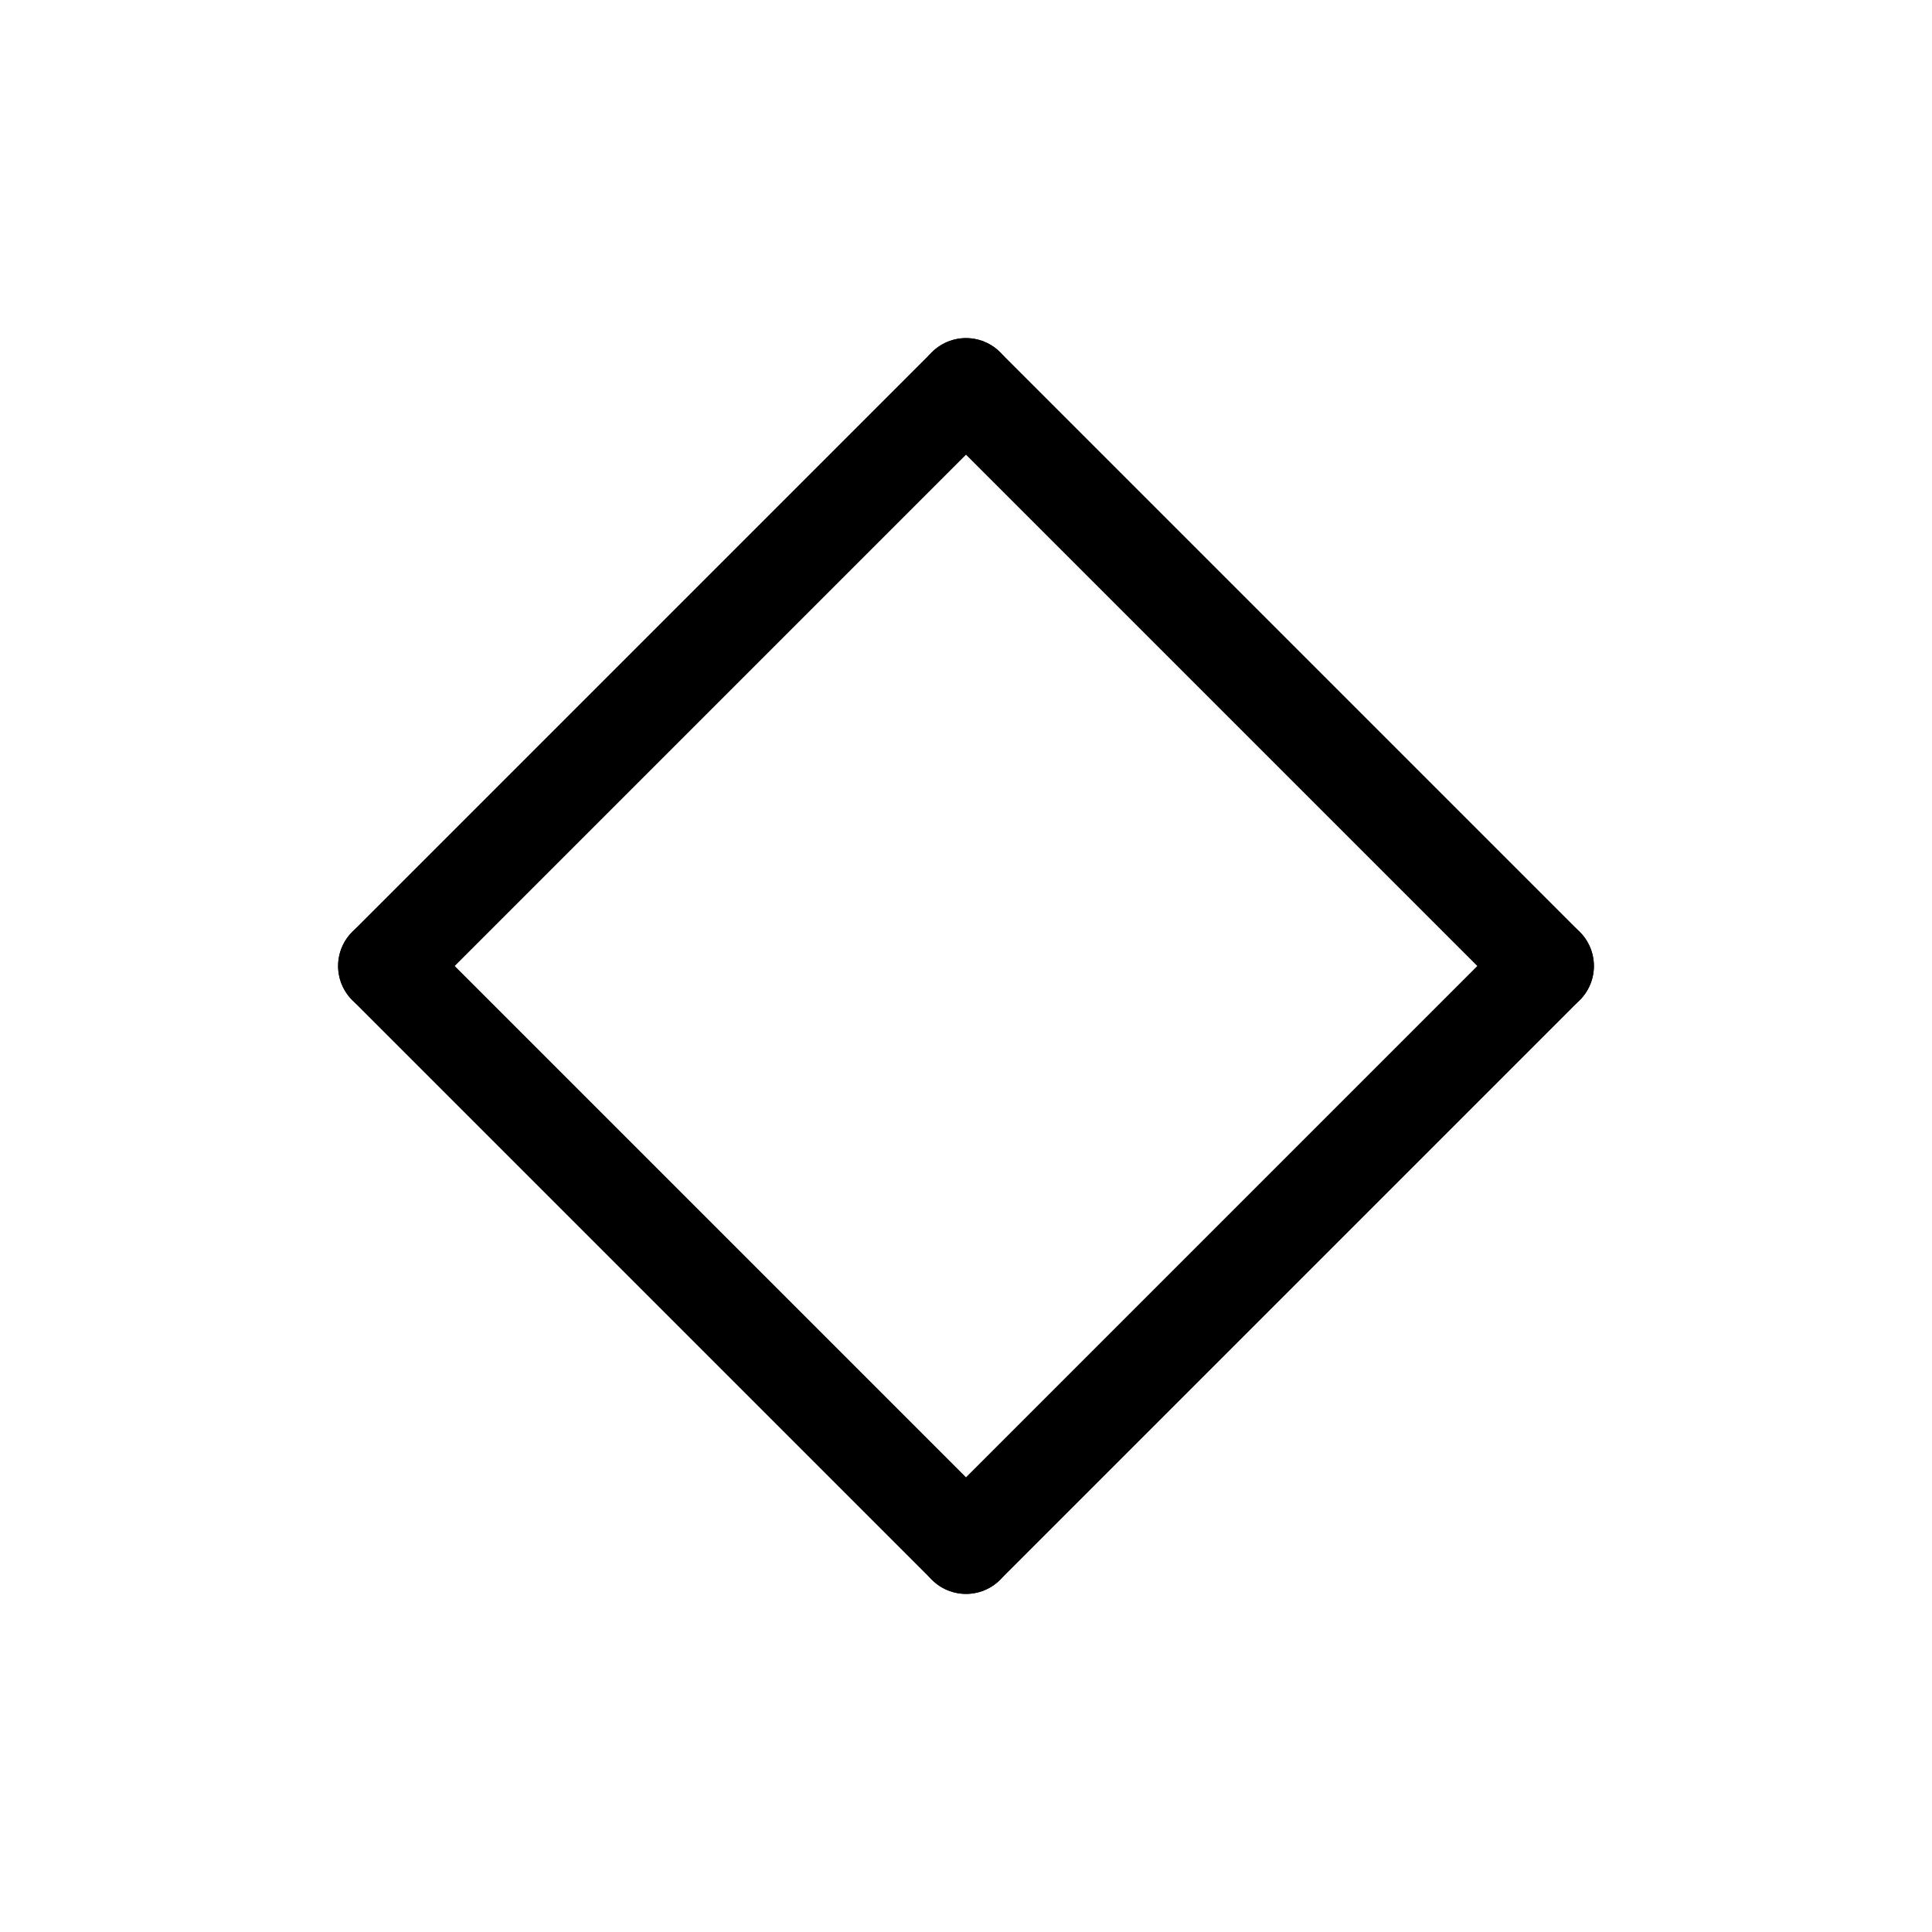 <svg id="Set_1" data-name="Set 1" xmlns="http://www.w3.org/2000/svg" viewBox="0 0 10 10"><defs><style>.cls-1{fill:none;stroke:#000;stroke-linecap:round;stroke-linejoin:round;stroke-width:0.5px;}</style></defs><title>Set_1</title><line class="cls-1" x1="2" y1="5" x2="5" y2="2"/><line class="cls-1" x1="5" y1="2" x2="8" y2="5"/><line class="cls-1" x1="8" y1="5" x2="5" y2="8"/><line class="cls-1" x1="5" y1="8" x2="2" y2="5"/></svg>